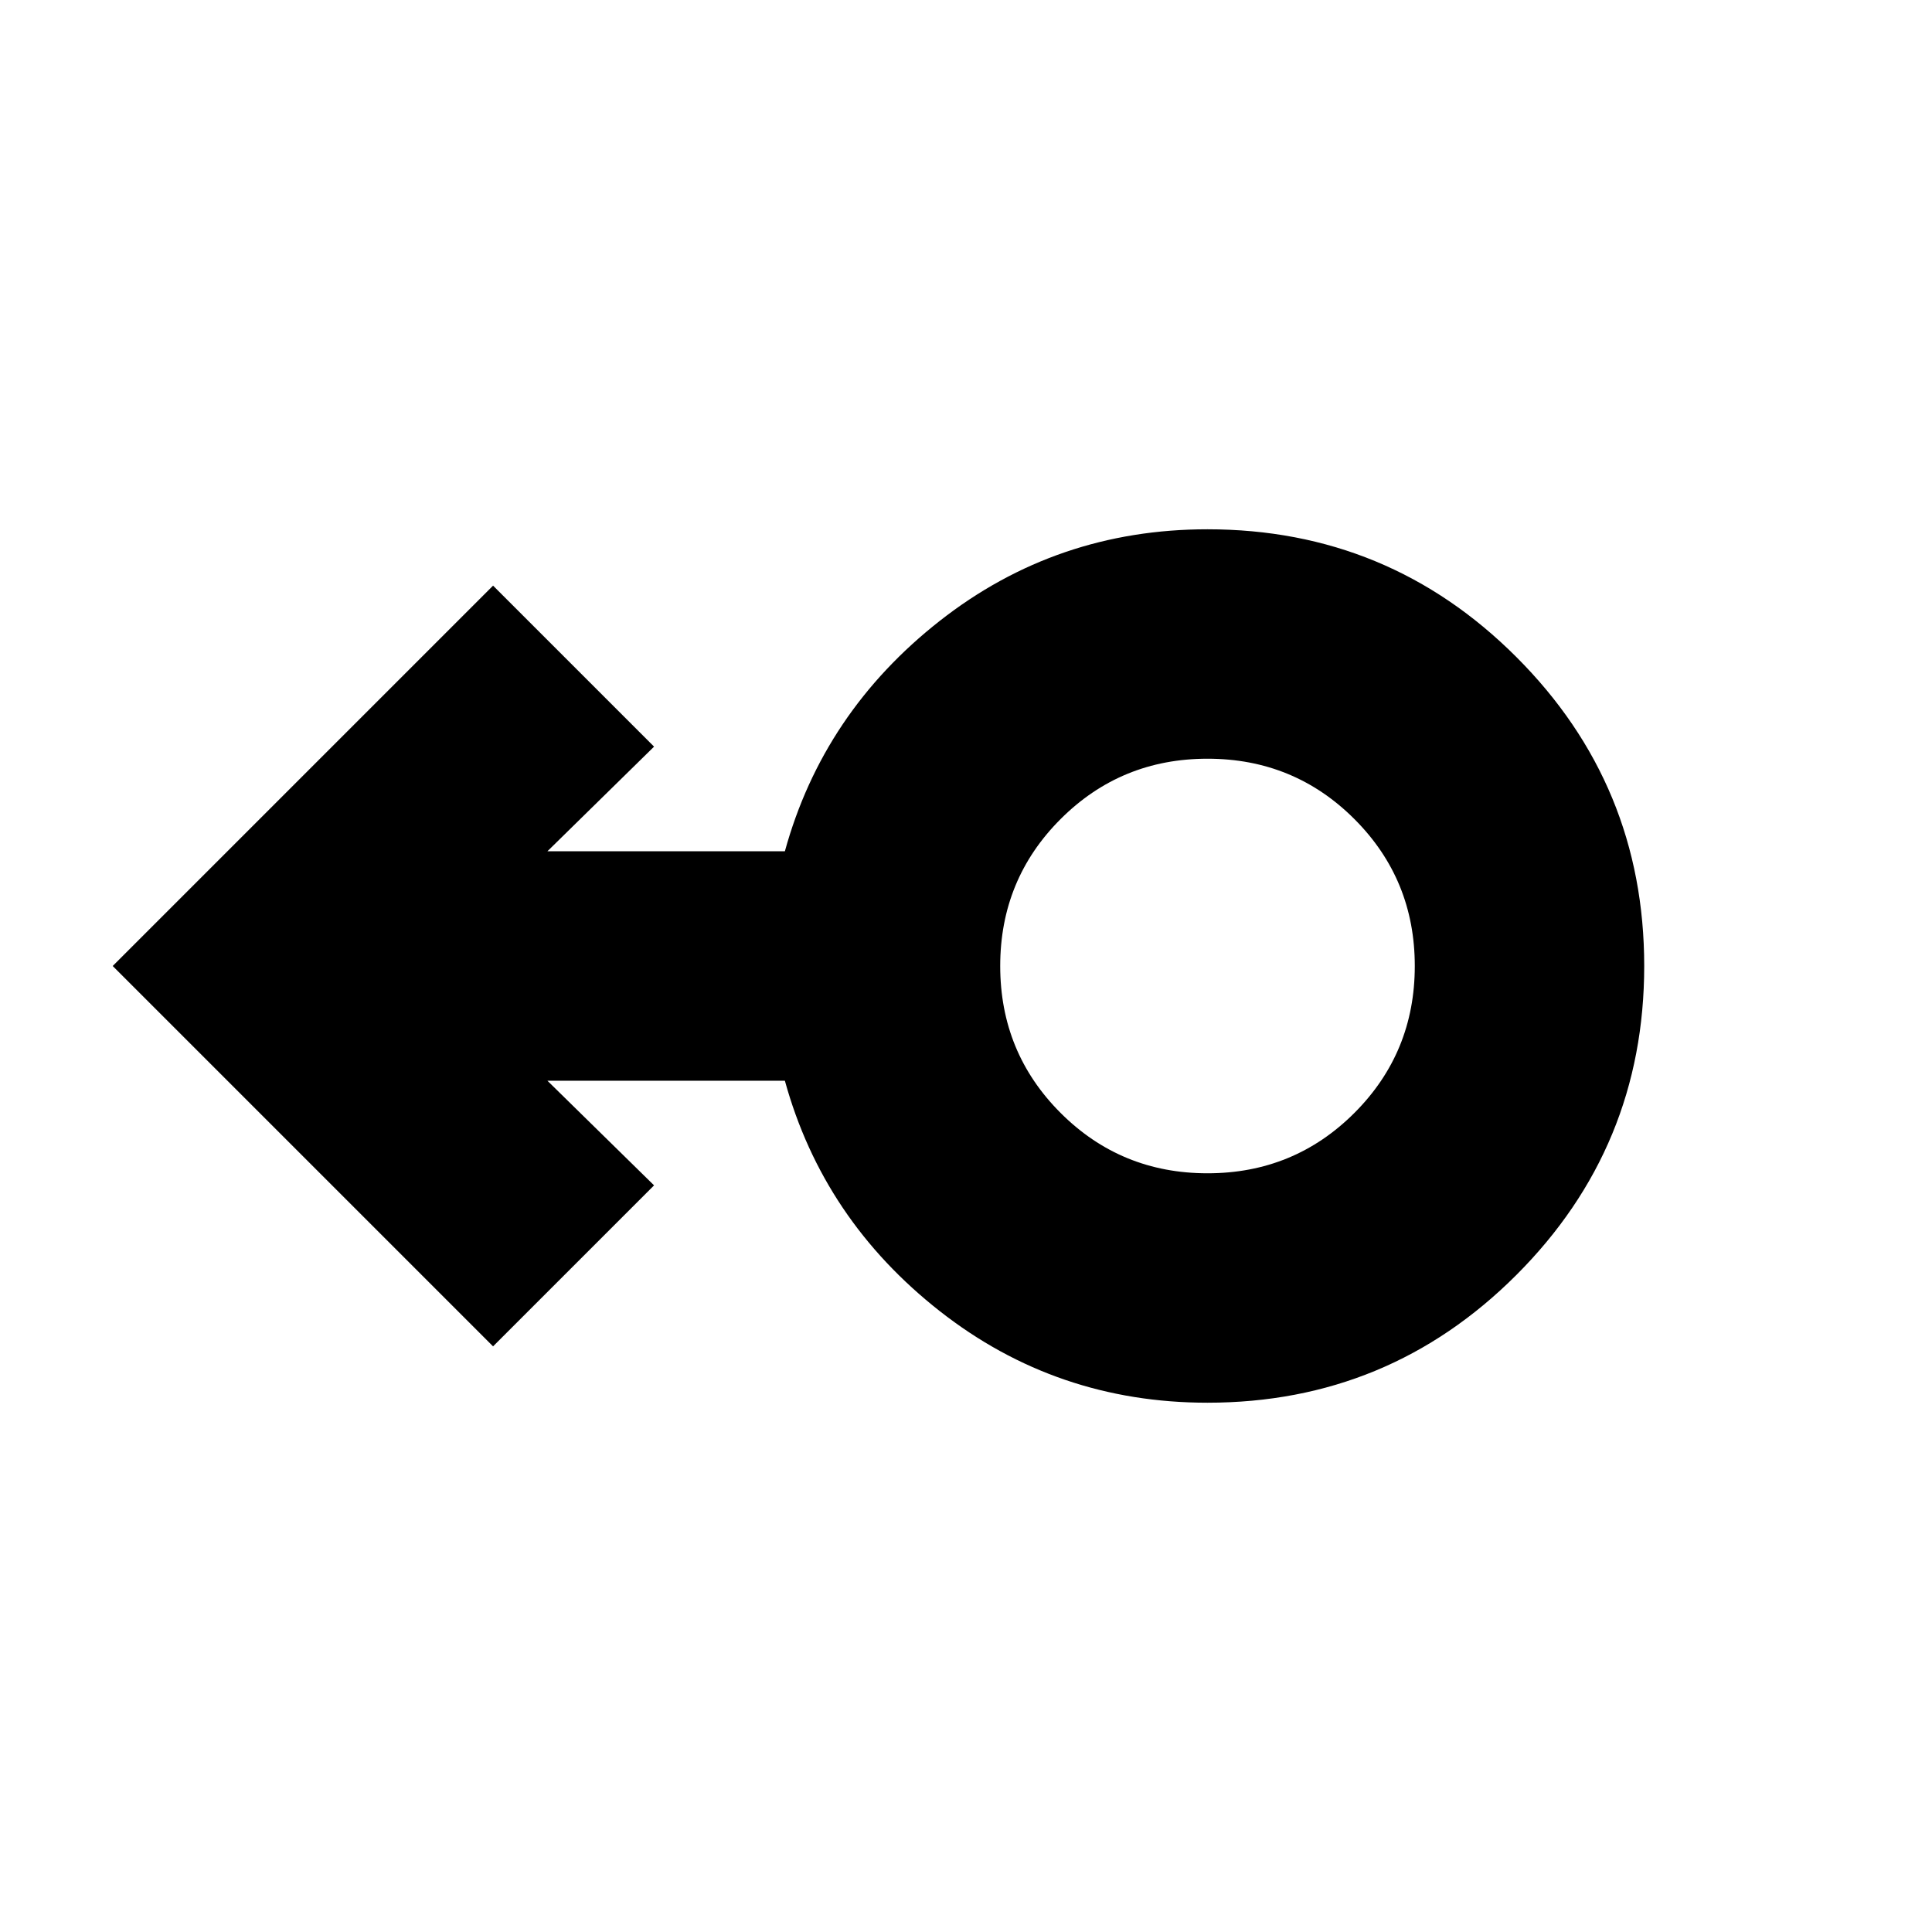 <svg xmlns="http://www.w3.org/2000/svg" height="24" width="24"><path d="M15 17.425q-1.875 0-3.325-1.137-1.45-1.138-1.925-2.863H6.8l1.325 1.3-2 2L1.4 12l4.725-4.725 2 2-1.325 1.3h2.95q.475-1.725 1.925-2.863Q13.125 6.575 15 6.575q2.25 0 3.837 1.587Q20.425 9.75 20.425 12t-1.588 3.838Q17.25 17.425 15 17.425Zm0-2.85q1.075 0 1.825-.75t.75-1.825q0-1.075-.75-1.825T15 9.425q-1.075 0-1.825.75T12.425 12q0 1.075.75 1.825t1.825.75ZM15 12Z"/></svg>